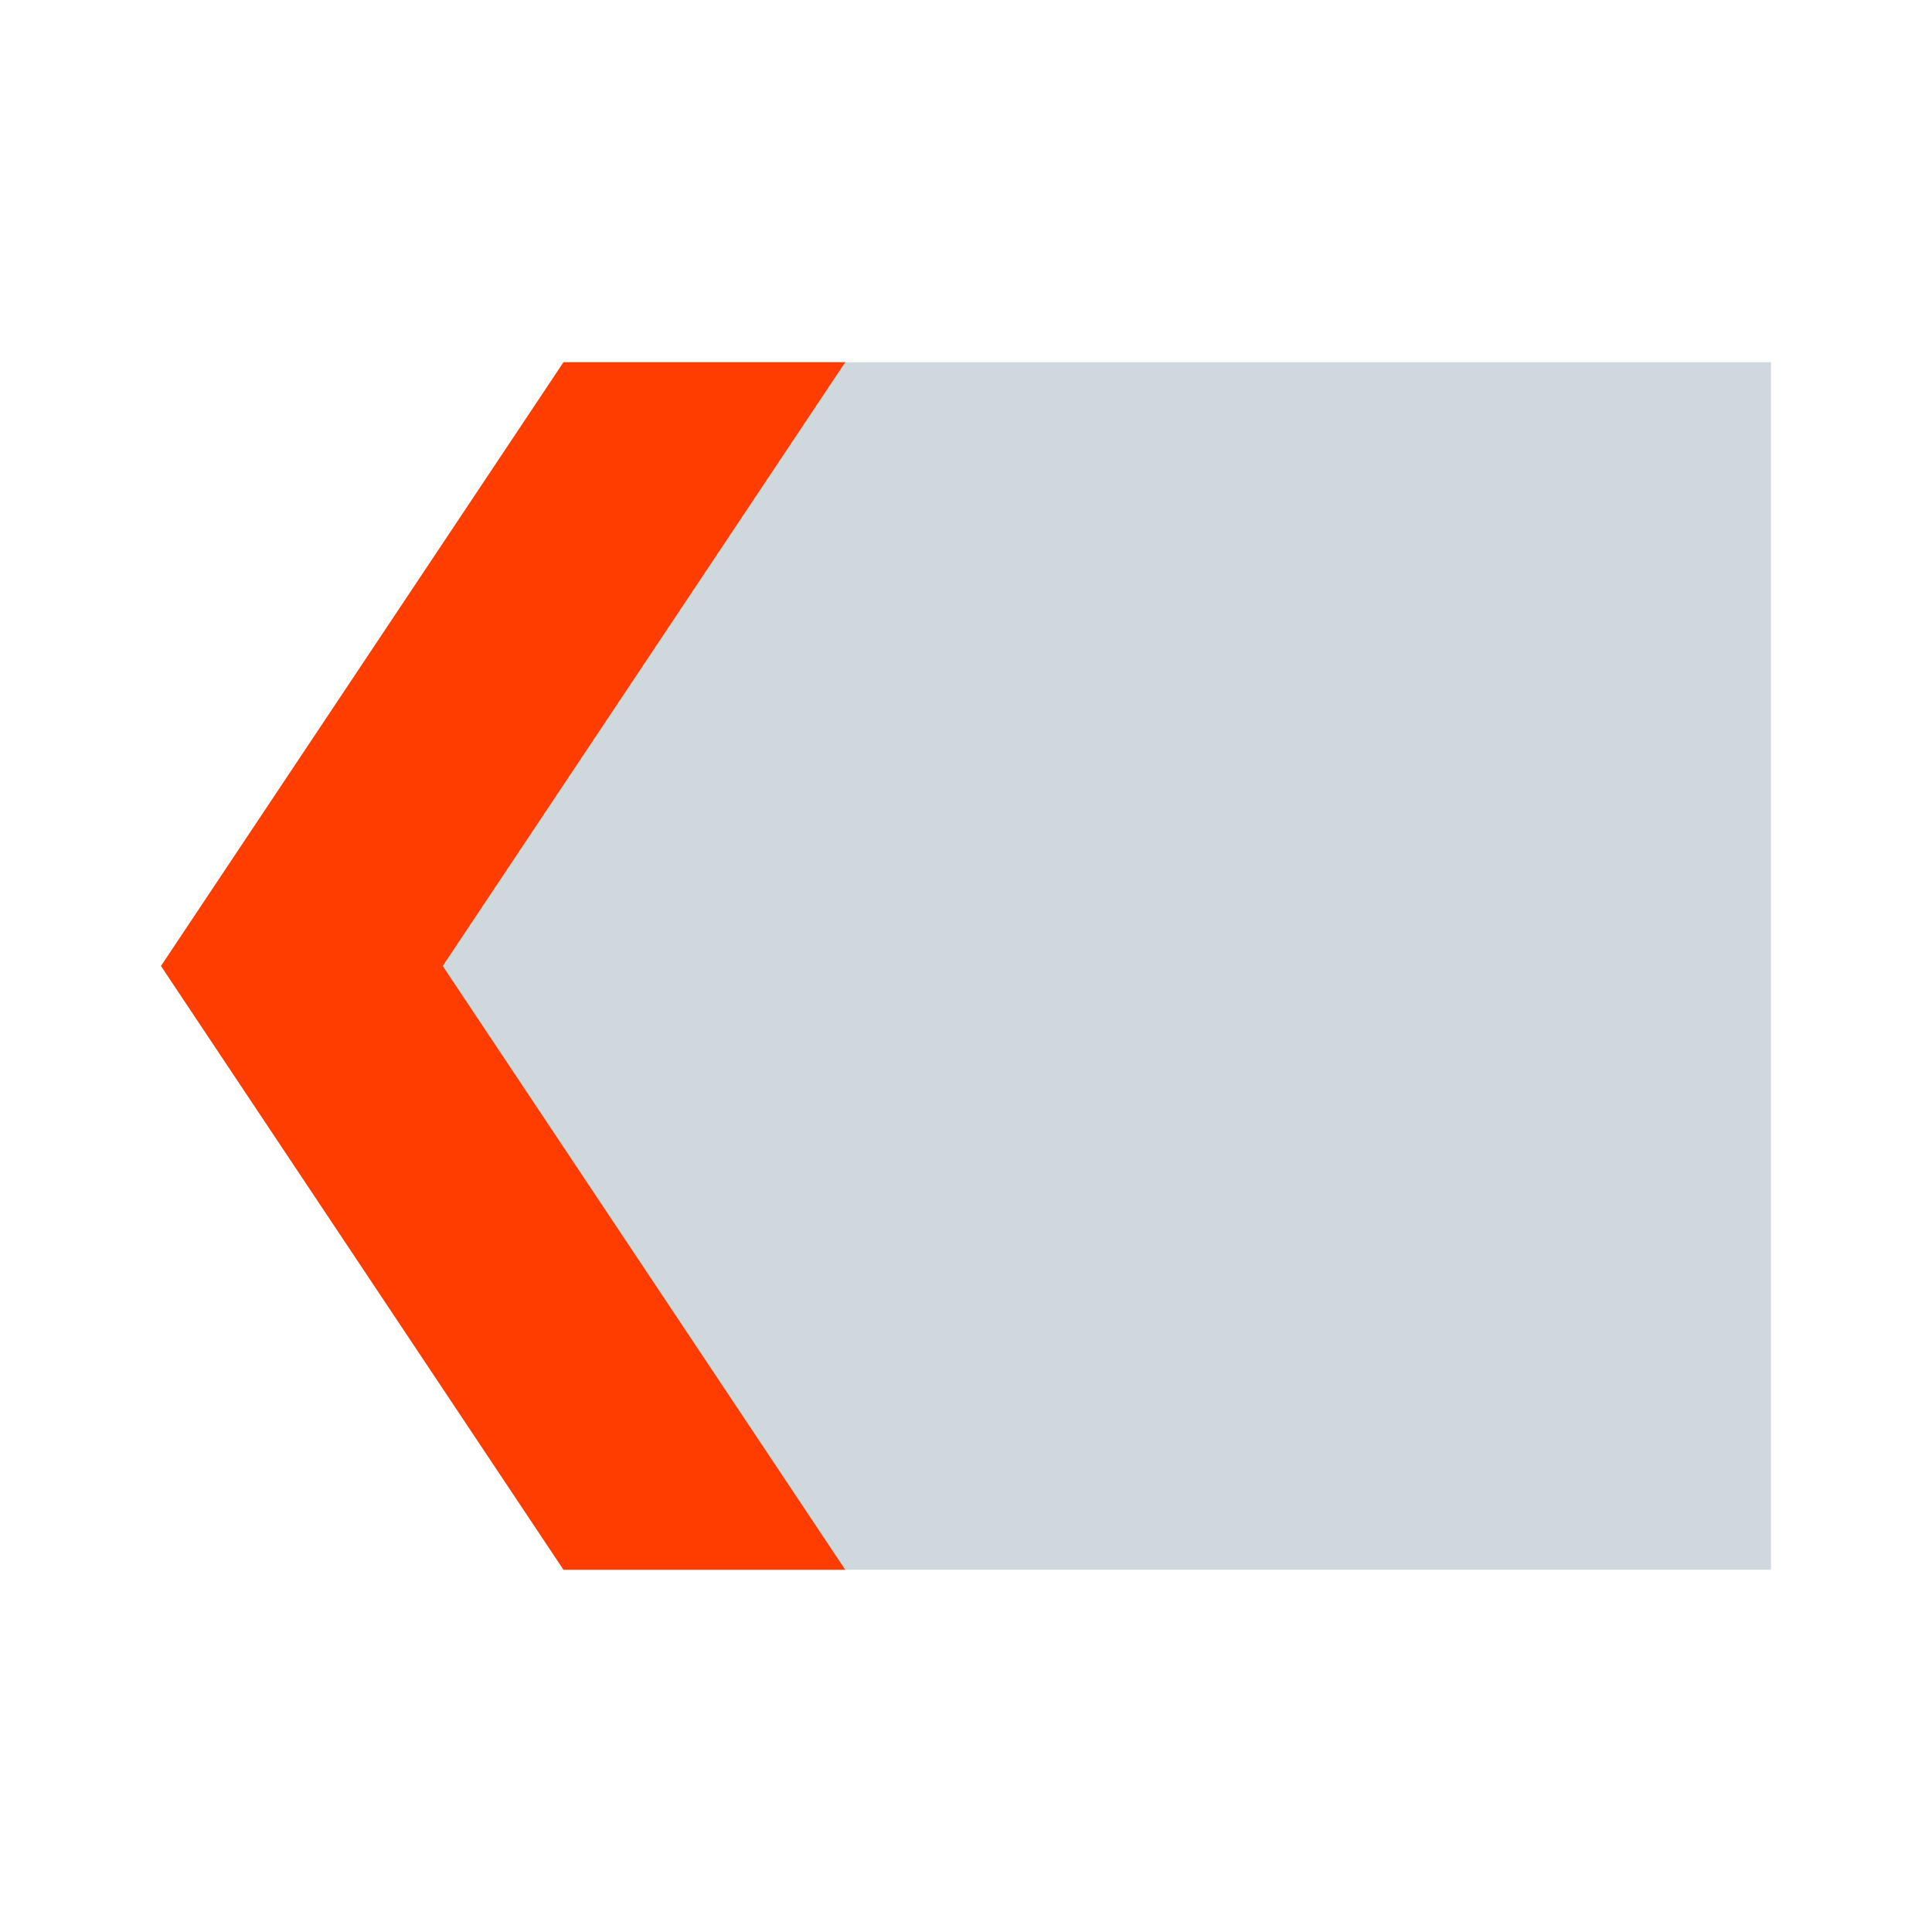 <svg viewBox="0 0 1024 1024"><!-- a red and grey arrow --><path d="M938.667 832H298.667L85.333 512 298.667 192h640z" fill="#CFD8DC" /><path d="M448 192h-149.333L85.333 512l213.333 320h149.333L234.667 512z" fill="#FF3D00" /></svg>